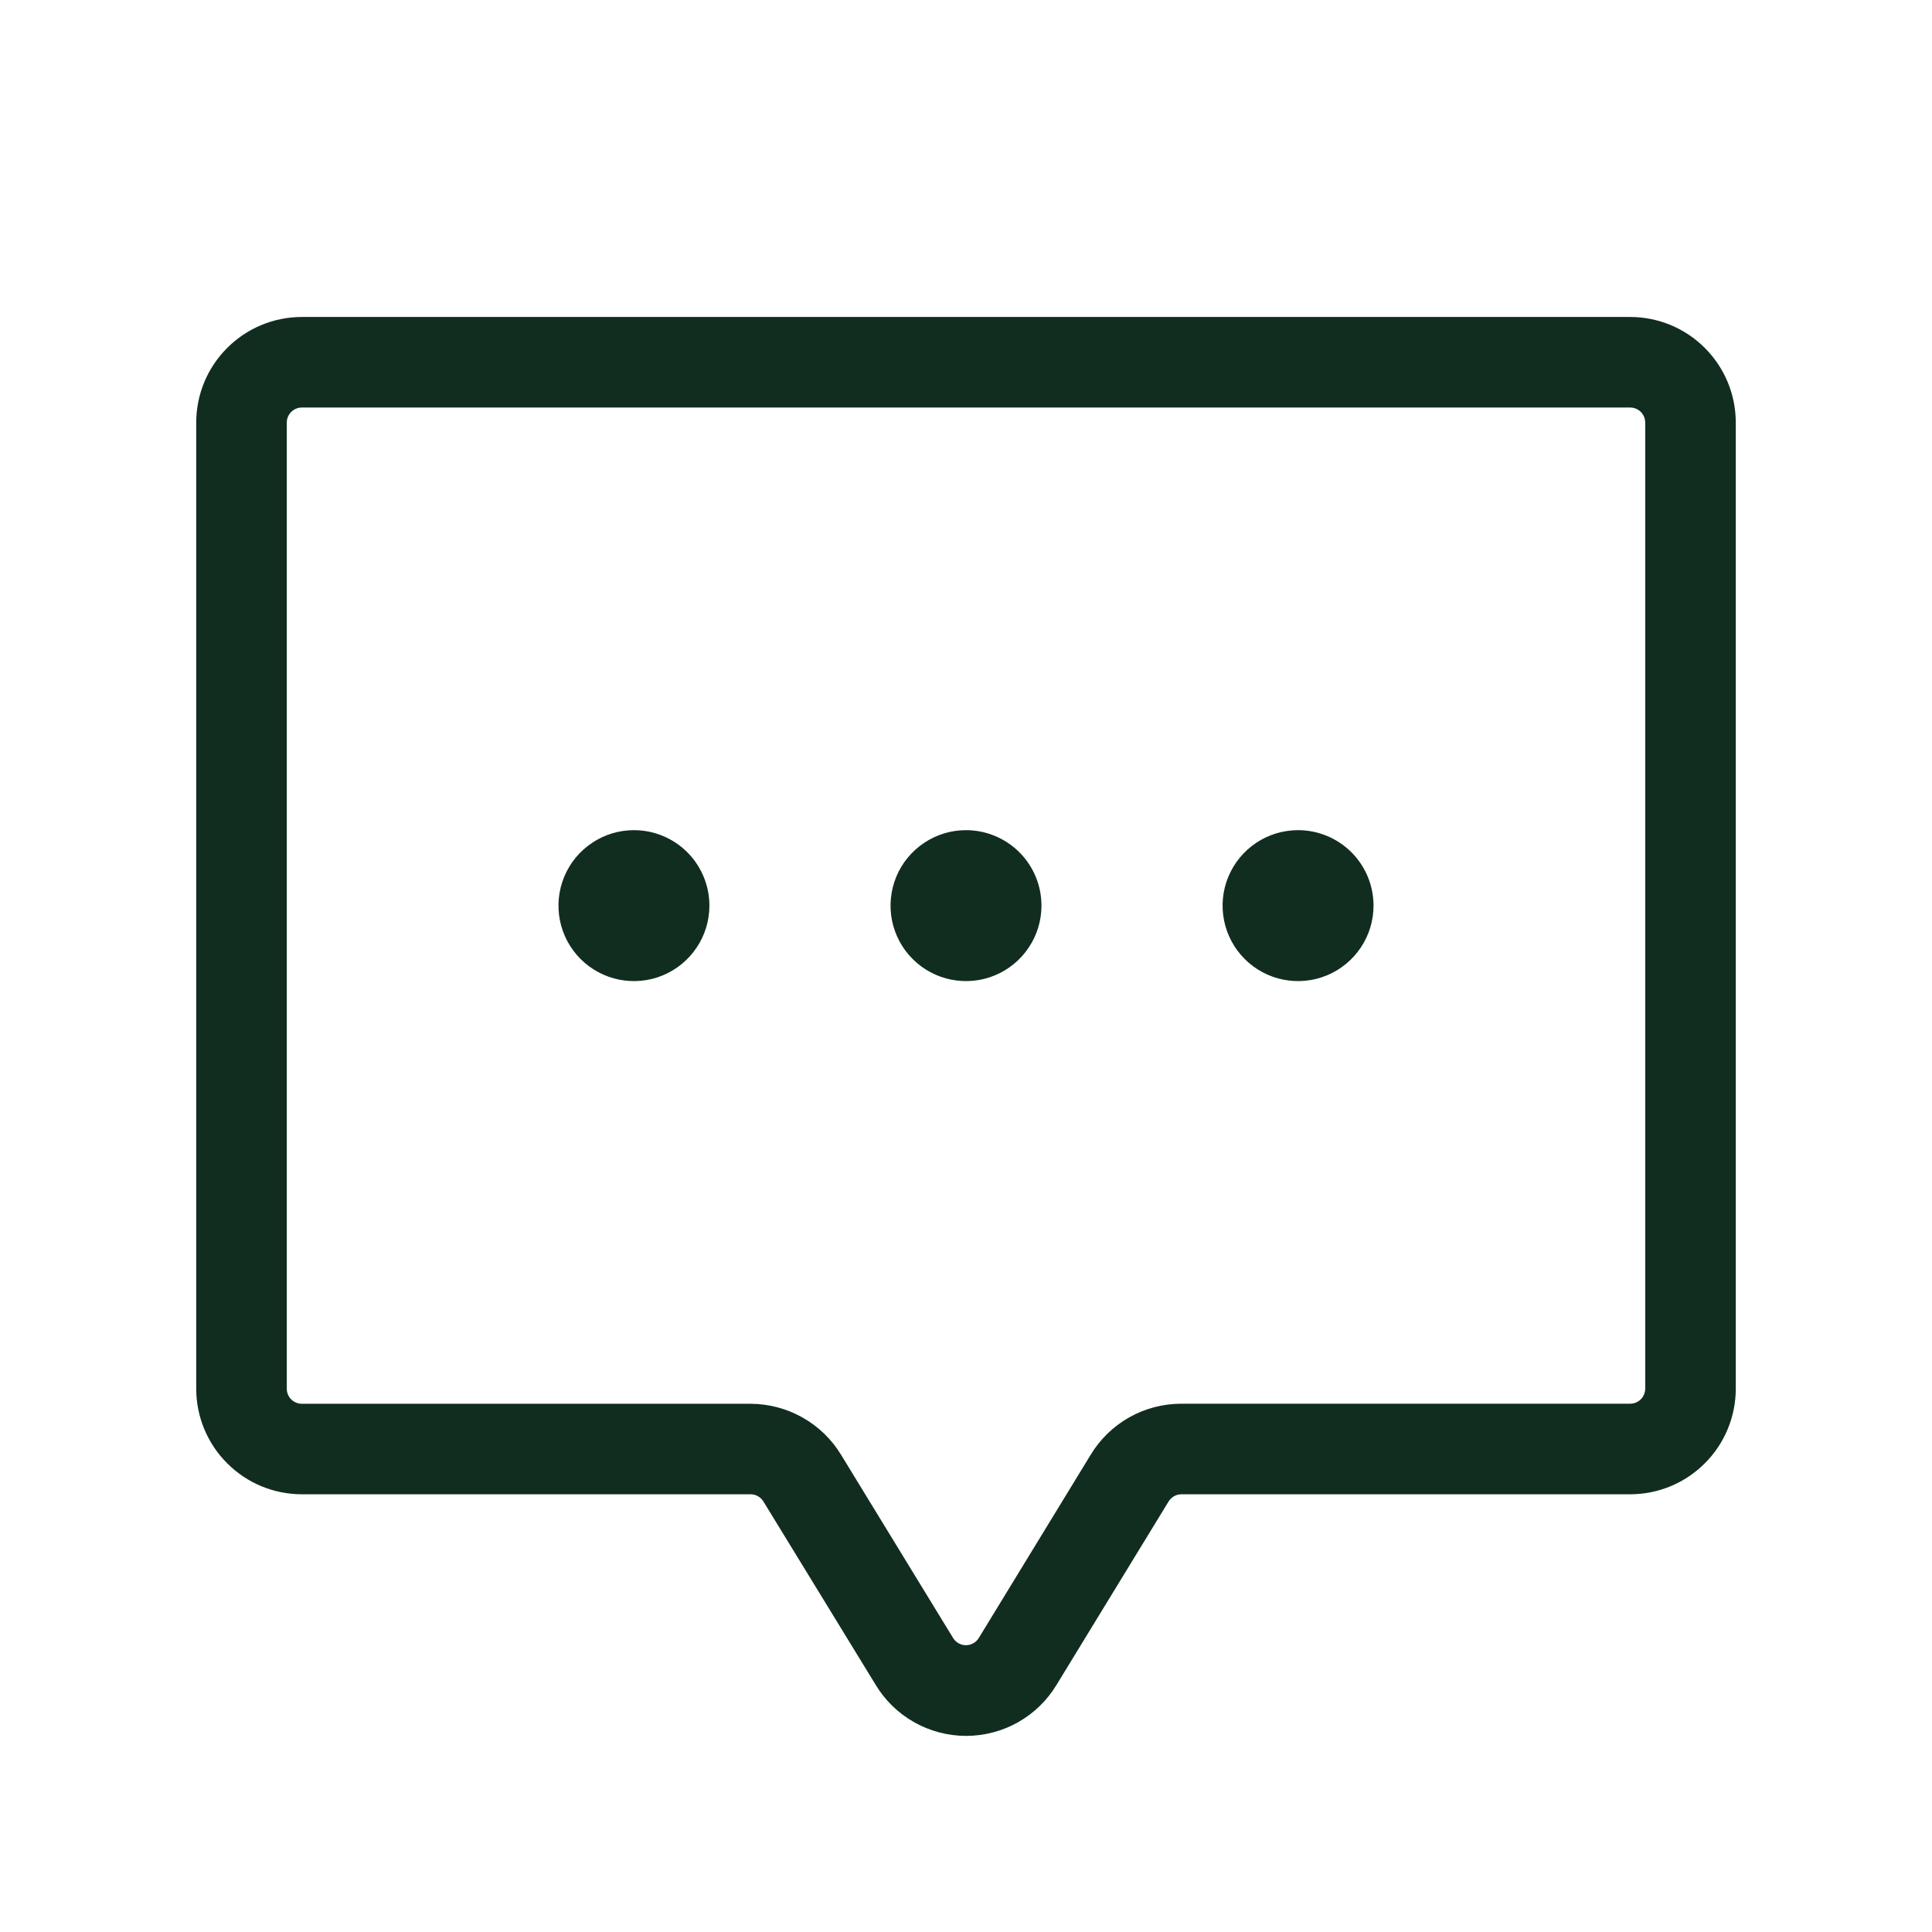<svg width="32" height="32" viewBox="0 0 32 32" fill="none" xmlns="http://www.w3.org/2000/svg">
<path d="M27 5.25H5C4.536 5.25 4.091 5.434 3.763 5.763C3.434 6.091 3.25 6.536 3.25 7V23C3.25 23.464 3.434 23.909 3.763 24.237C4.091 24.566 4.536 24.75 5 24.75H12.434C12.477 24.75 12.52 24.762 12.557 24.784C12.595 24.806 12.626 24.837 12.648 24.875L14.5 27.9C14.655 28.159 14.874 28.374 15.137 28.523C15.399 28.672 15.696 28.751 15.998 28.752C16.3 28.752 16.597 28.675 16.86 28.527C17.124 28.378 17.344 28.165 17.5 27.906L19.352 24.875C19.374 24.837 19.405 24.806 19.443 24.784C19.48 24.762 19.523 24.75 19.566 24.75H27C27.464 24.75 27.909 24.566 28.237 24.237C28.566 23.909 28.75 23.464 28.75 23V7C28.75 6.536 28.566 6.091 28.237 5.763C27.909 5.434 27.464 5.25 27 5.25ZM27.25 23C27.25 23.066 27.224 23.13 27.177 23.177C27.13 23.224 27.066 23.25 27 23.25H19.566C19.265 23.25 18.968 23.327 18.705 23.475C18.443 23.623 18.222 23.836 18.066 24.094L16.215 27.125C16.193 27.163 16.162 27.194 16.123 27.216C16.086 27.238 16.043 27.25 15.999 27.25C15.955 27.25 15.912 27.238 15.874 27.216C15.836 27.194 15.805 27.163 15.783 27.125L13.932 24.098C13.776 23.84 13.556 23.627 13.293 23.479C13.03 23.33 12.734 23.252 12.432 23.251H5C4.934 23.251 4.87 23.225 4.823 23.178C4.776 23.131 4.75 23.068 4.75 23.001V7C4.75 6.934 4.776 6.87 4.823 6.823C4.87 6.776 4.934 6.75 5 6.75H27C27.066 6.75 27.13 6.776 27.177 6.823C27.224 6.87 27.25 6.934 27.25 7V23ZM17.25 15C17.25 15.247 17.177 15.489 17.039 15.694C16.902 15.9 16.707 16.06 16.478 16.155C16.25 16.25 15.999 16.274 15.756 16.226C15.514 16.178 15.291 16.059 15.116 15.884C14.941 15.709 14.822 15.486 14.774 15.244C14.726 15.001 14.751 14.75 14.845 14.522C14.94 14.293 15.1 14.098 15.306 13.961C15.511 13.823 15.753 13.75 16 13.75C16.331 13.75 16.649 13.882 16.884 14.116C17.118 14.351 17.25 14.668 17.25 15ZM11.75 15C11.75 15.247 11.677 15.489 11.539 15.694C11.402 15.9 11.207 16.06 10.978 16.155C10.75 16.25 10.499 16.274 10.256 16.226C10.014 16.178 9.791 16.059 9.616 15.884C9.441 15.709 9.322 15.486 9.274 15.244C9.226 15.001 9.251 14.75 9.345 14.522C9.44 14.293 9.6 14.098 9.806 13.961C10.011 13.823 10.253 13.75 10.5 13.75C10.832 13.75 11.149 13.882 11.384 14.116C11.618 14.351 11.75 14.668 11.75 15ZM22.75 15C22.75 15.247 22.677 15.489 22.539 15.694C22.402 15.9 22.207 16.06 21.978 16.155C21.75 16.25 21.499 16.274 21.256 16.226C21.014 16.178 20.791 16.059 20.616 15.884C20.441 15.709 20.322 15.486 20.274 15.244C20.226 15.001 20.25 14.75 20.345 14.522C20.44 14.293 20.6 14.098 20.805 13.961C21.011 13.823 21.253 13.75 21.5 13.75C21.831 13.75 22.149 13.882 22.384 14.116C22.618 14.351 22.75 14.668 22.75 15Z" fill="#112D1F"/>
</svg>
